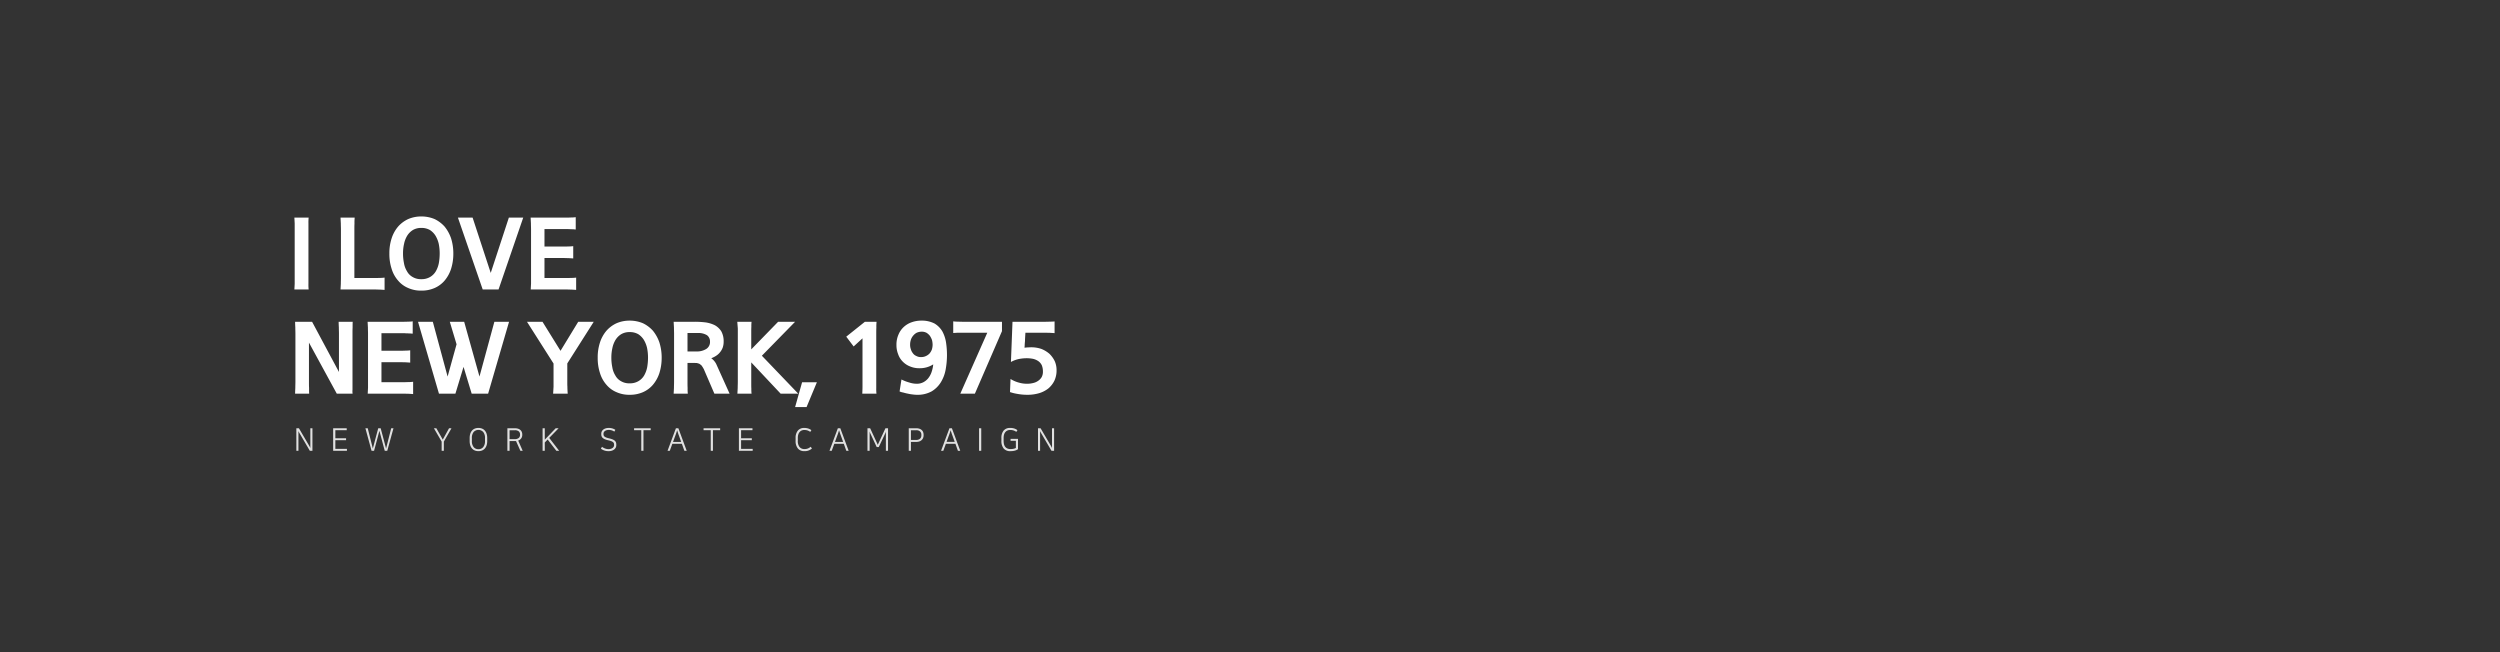 <svg xmlns="http://www.w3.org/2000/svg" xmlns:xlink="http://www.w3.org/1999/xlink" width="1200" height="313" viewBox="0 0 1200 313">
  <rect x="0" y="0" width="1200" height="313" fill="#333333" stroke="none"/>
  <defs>
    <clipPath id="clip-path">
      <rect id="사각형_122" data-name="사각형 122" width="1200" height="313" transform="translate(360 45)" fill="#fff"/>
    </clipPath>
  </defs>
  <g id="sub02-01" transform="translate(-360 -45)" clip-path="url(#clip-path)">
    <path id="패스_40" data-name="패스 40" d="M10.3-25.55v18.9c0,.85,0,1.8.05,2.85,0,1.1,0,2,.05,2.75H3.65c0-.75.05-1.65.1-2.75,0-1.05.05-2,.05-2.85v-23.3c0-.8-.05-1.7-.05-2.8-.05-1-.1-1.95-.1-2.8H11.8l12.9,24.1v-18.5c0-.8-.05-1.7-.05-2.8-.05-1-.1-1.95-.1-2.8H31.3c-.05.8-.05,1.75-.05,2.8-.05,1.1-.05,2.05-.05,2.8v27a8.126,8.126,0,0,0,.05,1.9h-7.6Zm34.8,19H55.45c.65,0,1.45,0,2.4-.05a17.884,17.884,0,0,0,2.45-.15v5.9C59.6-.9,58.85-.95,58-1c-.9,0-1.7-.05-2.35-.05H38.5c.05-.9.1-1.85.15-2.8v-26.1c0-.8-.05-1.7-.05-2.8-.05-1-.1-1.95-.15-2.8h17c.65,0,1.4,0,2.3-.05a17.964,17.964,0,0,0,2.35-.15v5.9a9.762,9.762,0,0,1-1.15-.1,10.875,10.875,0,0,1-1.3-.05,10.462,10.462,0,0,1-1.3-.05H45.1v8.4h9.15c.65,0,1.4,0,2.3-.05a17.964,17.964,0,0,0,2.35-.15v5.9c-.7-.05-1.45-.1-2.3-.15-.9,0-1.7-.05-2.35-.05H45.1Zm47.05-2.7,7.15-26.3h7.05L96.3-1.05H88.4L84.5-13.9,80.6-1.05H72.7L62.65-35.55h7.1l7.1,26.3,4.3-15.5L77.9-35.55h6.9Zm35.35,8.2c.1-1.4.15-2.5.2-3.3V-15.5L114.95-35.55h7.45l8.65,13.95,8.5-13.95H147l-12.7,20v8.9c0,.8,0,1.55.05,2.3q0,1.2.15,3.3ZM155.45-18.3a22.292,22.292,0,0,0,.45,4.55,10.622,10.622,0,0,0,1.45,3.95,6.81,6.81,0,0,0,2.7,2.75A7.694,7.694,0,0,0,164.25-6a7.933,7.933,0,0,0,4.2-1.05A7.628,7.628,0,0,0,171.2-9.8a12.715,12.715,0,0,0,1.45-3.95,26.562,26.562,0,0,0,.4-4.55,23.656,23.656,0,0,0-.45-4.65,13.536,13.536,0,0,0-1.55-3.9,8.858,8.858,0,0,0-2.7-2.75,8.162,8.162,0,0,0-4.1-1,7.84,7.84,0,0,0-4.05,1,8.5,8.5,0,0,0-2.75,2.75,12.182,12.182,0,0,0-1.5,3.9A20.392,20.392,0,0,0,155.45-18.3Zm-6.55,0a22.689,22.689,0,0,1,1.1-7.35,16.5,16.5,0,0,1,3.1-5.6,14.642,14.642,0,0,1,4.85-3.6,15.732,15.732,0,0,1,6.3-1.25,16.343,16.343,0,0,1,6.35,1.25,15.53,15.53,0,0,1,4.8,3.6,18.4,18.4,0,0,1,3.1,5.6,24.133,24.133,0,0,1,1.1,7.35,24.226,24.226,0,0,1-1.1,7.4,16.777,16.777,0,0,1-3.1,5.6,13.365,13.365,0,0,1-4.8,3.55A15.482,15.482,0,0,1,164.25-.5a14.923,14.923,0,0,1-6.3-1.25A12.728,12.728,0,0,1,153.1-5.3a15.2,15.2,0,0,1-3.1-5.6A22.789,22.789,0,0,1,148.9-18.3Zm36.65-11.65c0-.8-.05-1.7-.05-2.8-.05-1-.1-1.95-.15-2.8h10.1a44.054,44.054,0,0,1,5.2.3,14.954,14.954,0,0,1,4.45,1.35,8.632,8.632,0,0,1,3.1,2.9,9.8,9.8,0,0,1,1.15,4.95,8.615,8.615,0,0,1-.45,2.9,8.069,8.069,0,0,1-1.3,2.25,7.619,7.619,0,0,1-1.9,1.7,10.988,10.988,0,0,1-2.3,1.15,7.907,7.907,0,0,1,2.35,2.7l6.45,14.3h-7.3L199.75-13v.05a13.07,13.07,0,0,0-1-1.6,7.29,7.29,0,0,0-1.1-.85,10.858,10.858,0,0,0-1.2-.35c-.5,0-1-.05-1.5-.05H192v9.15c0,.85,0,1.8.05,2.85a22.231,22.231,0,0,0,.1,2.75h-6.8c.05-.75.1-1.65.15-2.75,0-1.05.05-2,.05-2.85ZM192-21.3h4.4a8.4,8.4,0,0,0,4.6-1.2,3.9,3.9,0,0,0,1.8-3.55,3.679,3.679,0,0,0-1.45-3.05,7.87,7.87,0,0,0-4.5-1.05H192ZM222.6-5.65c0,.65,0,1.4.05,2.3a15.521,15.521,0,0,0,.1,2.3h-6.8c.05-.75.1-1.7.15-2.8,0-1.05.05-2,.05-2.8V-32.3c-.05-.8-.15-1.85-.25-3.25h6.85a16.967,16.967,0,0,0-.1,2.35c-.05.95-.05,1.7-.05,2.3v8.6l12.9-13.25h8.15L227.7-19.25l17.45,18.2H236.7l-14.1-15ZM247-6.5h7.1L249.15,5.4h-5.5Zm28.9,5.45c.05-1.25.1-2.3.1-3.15V-27.6l-4.25,3.9-3.55-4.7,8.95-7.15h5.6a23.952,23.952,0,0,0-.1,2.8c-.05,1.1-.05,2.05-.05,2.8V-3.8a22.227,22.227,0,0,0,.1,2.75Zm18.8-6.8a20.064,20.064,0,0,0,3.75,1.45,11.44,11.44,0,0,0,3.5.6,6.7,6.7,0,0,0,3.2-.7,7.379,7.379,0,0,0,2.4-1.95,9.766,9.766,0,0,0,1.6-2.95,16.106,16.106,0,0,0,.8-3.7,11.883,11.883,0,0,1-6.4,1.85,11.436,11.436,0,0,1-4.7-.85,9.8,9.8,0,0,1-3.55-2.35A9.263,9.263,0,0,1,293.1-20a11.74,11.74,0,0,1-.8-4.45,11.9,11.9,0,0,1,.95-4.9,10.336,10.336,0,0,1,2.5-3.65,10.751,10.751,0,0,1,3.8-2.3,13.738,13.738,0,0,1,4.65-.8,13.332,13.332,0,0,1,6.4,1.4,10.9,10.9,0,0,1,3.75,3.8,16.541,16.541,0,0,1,1.75,5.3,41.23,41.23,0,0,1,.45,6.1,39.472,39.472,0,0,1-.65,6.95,17.522,17.522,0,0,1-2.3,6.05,13.076,13.076,0,0,1-4.4,4.35A13.877,13.877,0,0,1,302.15-.5a15.115,15.115,0,0,1-2-.15,20.022,20.022,0,0,1-2.4-.4c-.8-.15-1.55-.35-2.25-.55a7.03,7.03,0,0,1-1.7-.5Zm4.15-16.65a6.172,6.172,0,0,0,.35,2.1,5.229,5.229,0,0,0,.95,1.9,3.667,3.667,0,0,0,1.65,1.35,4.424,4.424,0,0,0,2.35.55,5.151,5.151,0,0,0,2.3-.5,5.359,5.359,0,0,0,1.75-1.25,6.332,6.332,0,0,0,1.1-1.9,8.15,8.15,0,0,0,.35-2.25,9.377,9.377,0,0,0-.3-2.3,9.349,9.349,0,0,0-1-2,6.29,6.29,0,0,0-1.6-1.45,4.985,4.985,0,0,0-2.25-.55,6.106,6.106,0,0,0-2.45.5,5.548,5.548,0,0,0-1.75,1.45,5.64,5.64,0,0,0-1.1,2A7.655,7.655,0,0,0,298.85-24.5Zm44.1-6.55-13,30h-7L335.9-30.3h-14c-.9.05-1.7.1-2.35.15v-5.6a18.139,18.139,0,0,0,2.5.15c.9.05,1.7.05,2.4.05h18.5Zm5.05-4.5h15.3c.7,0,1.5,0,2.45-.05.9,0,1.75-.05,2.45-.1v5.6c-.7-.05-1.45-.1-2.3-.15-.9,0-1.7-.05-2.35-.05H354.2c-.1,1.75-.2,3.1-.2,4q-.15,1.5-.15,2.1a8.006,8.006,0,0,0-.05.85.875.875,0,0,0-.05.25c.5-.05,1-.1,1.6-.15.55,0,1.15-.05,1.8-.05a14.79,14.79,0,0,1,4.75.8,13.767,13.767,0,0,1,3.8,2.3,12.6,12.6,0,0,1,2.55,3.5,10.588,10.588,0,0,1,.9,4.35,11.611,11.611,0,0,1-1.05,5.1,11.569,11.569,0,0,1-2.95,3.75,13.338,13.338,0,0,1-4.45,2.25,19.4,19.4,0,0,1-5.45.75,25.813,25.813,0,0,1-5-.45,21.436,21.436,0,0,1-3.45-.85l.25-6.3a14.743,14.743,0,0,0,4.2,1.8,13.313,13.313,0,0,0,3.75.5,11.236,11.236,0,0,0,2.9-.35,6.508,6.508,0,0,0,2.4-1.05A5.341,5.341,0,0,0,362-9a5.328,5.328,0,0,0,.6-2.65,7.916,7.916,0,0,0-.55-3.05,5.223,5.223,0,0,0-1.65-1.95,7.6,7.6,0,0,0-2.5-1.1,16.034,16.034,0,0,0-3.15-.3,19.218,19.218,0,0,0-3.8.4,13.783,13.783,0,0,0-3.7,1.4Z" transform="translate(498 235)" fill="#fff"/>
    <path id="패스_41" data-name="패스 41" d="M10.05-6.65V-3.8a22.229,22.229,0,0,0,.1,2.75H3.3c.05-.75.1-1.65.15-2.75V-32.75c-.05-1-.1-1.95-.15-2.8h6.85a23.953,23.953,0,0,0-.1,2.8v26.1Zm31.65.1c.7,0,1.5,0,2.45-.05a18.413,18.413,0,0,0,2.45-.15v5.9c-.7-.05-1.45-.1-2.3-.15-.9,0-1.7-.05-2.35-.05H25.45c.05-.75.1-1.65.15-2.75,0-1.05.05-2,.05-2.85v-23.3c0-.8-.05-1.7-.05-2.75q-.075-1.5-.15-2.85h6.8a25.3,25.3,0,0,0-.1,2.85c-.05,1.1-.05,2-.05,2.75v23.4ZM55.45-18.3a22.291,22.291,0,0,0,.45,4.55A10.623,10.623,0,0,0,57.35-9.8a6.81,6.81,0,0,0,2.7,2.75A7.694,7.694,0,0,0,64.25-6a7.933,7.933,0,0,0,4.2-1.05A7.628,7.628,0,0,0,71.2-9.8a12.715,12.715,0,0,0,1.45-3.95,26.562,26.562,0,0,0,.4-4.55,23.656,23.656,0,0,0-.45-4.65,13.536,13.536,0,0,0-1.55-3.9,8.858,8.858,0,0,0-2.7-2.75,8.162,8.162,0,0,0-4.1-1,7.84,7.84,0,0,0-4.05,1,8.5,8.5,0,0,0-2.75,2.75,12.182,12.182,0,0,0-1.5,3.9A20.392,20.392,0,0,0,55.45-18.3Zm-6.55,0A22.689,22.689,0,0,1,50-25.65a16.5,16.5,0,0,1,3.1-5.6,14.642,14.642,0,0,1,4.85-3.6,15.732,15.732,0,0,1,6.3-1.25,16.343,16.343,0,0,1,6.35,1.25,15.53,15.53,0,0,1,4.8,3.6,18.4,18.4,0,0,1,3.1,5.6,24.133,24.133,0,0,1,1.1,7.35,24.226,24.226,0,0,1-1.1,7.4,16.777,16.777,0,0,1-3.1,5.6,13.365,13.365,0,0,1-4.8,3.55A15.482,15.482,0,0,1,64.25-.5a14.923,14.923,0,0,1-6.3-1.25A12.728,12.728,0,0,1,53.1-5.3,15.2,15.2,0,0,1,50-10.9,22.789,22.789,0,0,1,48.9-18.3ZM88.85-35.55,97.55-9l8.7-26.55h6.9L101.3-1.05H93.7L81.8-35.55Zm34.5,29H133.7c.65,0,1.45,0,2.4-.05a17.884,17.884,0,0,0,2.45-.15v5.9c-.7-.05-1.45-.1-2.3-.15-.9,0-1.7-.05-2.35-.05H116.75c.05-.9.1-1.85.15-2.8v-26.1c0-.8-.05-1.7-.05-2.8-.05-1-.1-1.95-.15-2.8h17c.65,0,1.4,0,2.3-.05a17.964,17.964,0,0,0,2.35-.15v5.9a9.763,9.763,0,0,1-1.15-.1,10.875,10.875,0,0,1-1.3-.05,10.462,10.462,0,0,1-1.3-.05H123.35v8.4h9.15c.65,0,1.4,0,2.3-.05a17.964,17.964,0,0,0,2.35-.15v5.9c-.7-.05-1.45-.1-2.3-.15-.9,0-1.7-.05-2.35-.05h-9.15Z" transform="translate(498 185)" fill="#fff"/>
    <path id="패스_42" data-name="패스 42" d="M1.245,2.575H2.49l4.965,8.46q.135.225.24.443l.27.563V2.575H8.97V13.39H7.725L2.745,4.9q-.135-.24-.24-.435t-.255-.54V13.39h-1Zm24.18,0v.93h-5.46v3.87H25.11v.93H19.965V12.46H25.53v.93H18.915V2.575Zm8.97,0H35.52l2.43,9.69h.015l2.58-9.69H41.73l2.58,9.69h.015l2.445-9.69h1.095L44.88,13.39h-1.2l-2.565-9.6-2.565,9.6h-1.2Zm37.65,6.39V13.39h-1.05V8.965l-3.72-6.39H68.46l3.075,5.43,3-5.43h1.17ZM88.65,2.41a4.457,4.457,0,0,1,1.785.337,3.592,3.592,0,0,1,1.32.968,4.332,4.332,0,0,1,.825,1.522,6.567,6.567,0,0,1,.285,2V8.725a6.567,6.567,0,0,1-.285,2,4.332,4.332,0,0,1-.825,1.523,3.592,3.592,0,0,1-1.32.967,4.889,4.889,0,0,1-3.57,0,3.592,3.592,0,0,1-1.32-.967,4.332,4.332,0,0,1-.825-1.523,6.567,6.567,0,0,1-.285-2V7.24a6.731,6.731,0,0,1,.278-2,4.241,4.241,0,0,1,.817-1.522,3.578,3.578,0,0,1,1.327-.968A4.512,4.512,0,0,1,88.65,2.41Zm0,10.2a2.845,2.845,0,0,0,2.3-1.012A4.511,4.511,0,0,0,91.8,8.635V7.33a4.511,4.511,0,0,0-.848-2.962,3.124,3.124,0,0,0-4.605,0A4.511,4.511,0,0,0,85.5,7.33V8.635a4.511,4.511,0,0,0,.847,2.962A2.845,2.845,0,0,0,88.65,12.61Zm18.045-3.9a1.432,1.432,0,0,1-.2.015h-2.9V13.39h-1.05V2.575h3.735a4.4,4.4,0,0,1,1.44.218,3.093,3.093,0,0,1,1.073.615,2.581,2.581,0,0,1,.668.938,3.011,3.011,0,0,1,.225,1.17V5.74a2.791,2.791,0,0,1-.525,1.7,3.005,3.005,0,0,1-1.425,1.043L109.9,13.39H108.78ZM103.59,3.52V7.78h2.37a3.051,3.051,0,0,0,2.033-.548,1.94,1.94,0,0,0,.622-1.537v-.15a1.885,1.885,0,0,0-.607-1.485,2.775,2.775,0,0,0-1.882-.54Zm19.035,3.675,4.785,6.2h-1.35l-4.185-5.43-1.38,1.425V13.39h-1.05V2.575h1.05v5.46l5.22-5.46h1.41ZM151.05,12.58a3.956,3.956,0,0,0,1.133-.15,2.722,2.722,0,0,0,.855-.413,1.82,1.82,0,0,0,.533-.6,1.464,1.464,0,0,0,.18-.7V10.4a1.8,1.8,0,0,0-.12-.675,1.338,1.338,0,0,0-.435-.547,3.2,3.2,0,0,0-.863-.45,11.378,11.378,0,0,0-1.417-.4,8.8,8.8,0,0,1-1.583-.487,3.638,3.638,0,0,1-1.02-.63,2,2,0,0,1-.54-.78,2.693,2.693,0,0,1-.158-.937V5.155a2.376,2.376,0,0,1,.262-1.118,2.576,2.576,0,0,1,.735-.863,3.6,3.6,0,0,1,1.125-.562,4.761,4.761,0,0,1,1.417-.2,5.91,5.91,0,0,1,1.875.262,5.189,5.189,0,0,1,1.335.653l-.495.855a4.337,4.337,0,0,0-1.2-.593,4.927,4.927,0,0,0-1.515-.217,3.653,3.653,0,0,0-.945.12,2.52,2.52,0,0,0-.788.352,1.864,1.864,0,0,0-.54.563,1.4,1.4,0,0,0-.2.75v.3a1.525,1.525,0,0,0,.128.63,1.337,1.337,0,0,0,.42.51,3.258,3.258,0,0,0,.787.42,8.484,8.484,0,0,0,1.23.36,11.808,11.808,0,0,1,1.74.517,3.742,3.742,0,0,1,1.1.638,2.006,2.006,0,0,1,.57.81,3,3,0,0,1,.165,1.035v.345a2.415,2.415,0,0,1-.255,1.1,2.767,2.767,0,0,1-.727.9,3.508,3.508,0,0,1-1.17.615,5.093,5.093,0,0,1-1.568.225,6.161,6.161,0,0,1-2.018-.323,5.76,5.76,0,0,1-1.658-.878l.54-.885a6.061,6.061,0,0,0,1.583.847A4.671,4.671,0,0,0,151.05,12.58ZM171.33,2.575v.93h-3.465V13.39h-1.05V3.505h-3.45v-.93ZM188.625,13.39H187.5l-1.2-3.36h-4.575l-1.23,3.36h-1.08l4.02-10.815h1.185Zm-6.57-4.275h3.915L184.92,6.19q-.105-.27-.2-.525T184.53,5.1q-.105-.307-.225-.69l-.285-.907q-.15.525-.27.907t-.225.69q-.1.307-.2.563t-.195.525Zm22.62-6.54v.93H201.21V13.39h-1.05V3.505h-3.45v-.93Zm15.51,0v.93h-5.46v3.87h5.145v.93h-5.145V12.46h5.565v.93h-6.615V2.575ZM245.04,2.41a6.042,6.042,0,0,1,1.912.277,5.022,5.022,0,0,1,1.508.8l-.54.825a4.77,4.77,0,0,0-1.395-.72A5.237,5.237,0,0,0,245.04,3.4a3.03,3.03,0,0,0-1.327.278,2.674,2.674,0,0,0-.967.78,3.547,3.547,0,0,0-.593,1.2,5.56,5.56,0,0,0-.2,1.553V8.59a4.46,4.46,0,0,0,.848,2.985,2.946,2.946,0,0,0,2.348.975,4.187,4.187,0,0,0,1.732-.323,4.894,4.894,0,0,0,1.238-.788l.615.825a5.05,5.05,0,0,1-3.6,1.29,3.868,3.868,0,0,1-3.173-1.305,5.612,5.612,0,0,1-1.072-3.66V7.255a5.33,5.33,0,0,1,1.087-3.577A3.823,3.823,0,0,1,245.04,2.41Zm21.315,10.98H265.23l-1.2-3.36h-4.575l-1.23,3.36h-1.08l4.02-10.815h1.185Zm-6.57-4.275H263.7L262.65,6.19q-.1-.27-.195-.525t-.2-.562q-.105-.307-.225-.69l-.285-.907q-.15.525-.27.907t-.225.69q-.105.307-.2.563t-.2.525ZM276.96,5.47q-.09-.195-.165-.337a3.1,3.1,0,0,1-.135-.293q-.06-.15-.12-.322t-.12-.413V13.39h-1.035V2.575h1.29l3.66,7.92,3.675-7.92h1.245V13.39H284.22V4.1a3.915,3.915,0,0,1-.1.413q-.053.173-.113.322a3.1,3.1,0,0,1-.135.293q-.075.143-.165.337l-2.9,6.12h-.99Zm18.24-2.9h3.66a4.483,4.483,0,0,1,1.508.233,3.037,3.037,0,0,1,1.087.645,2.625,2.625,0,0,1,.652.982,3.422,3.422,0,0,1,.217,1.23V5.98a3.225,3.225,0,0,1-.232,1.23,2.89,2.89,0,0,1-.675,1,3.094,3.094,0,0,1-1.087.668,4.2,4.2,0,0,1-1.47.24h-2.61V13.39H295.2Zm1.05.945V8.17h2.355a2.866,2.866,0,0,0,2.025-.6,2.131,2.131,0,0,0,.63-1.62V5.68a2.1,2.1,0,0,0-.607-1.56,2.587,2.587,0,0,0-1.883-.6Zm23.67,9.87H318.8l-1.2-3.36H313.02l-1.23,3.36h-1.08l4.02-10.815h1.185Zm-6.57-4.275h3.915l-1.05-2.925q-.1-.27-.195-.525t-.2-.562q-.105-.307-.225-.69l-.285-.907q-.15.525-.27.907t-.225.69q-.105.307-.2.563t-.2.525Zm15.6-6.54H330V13.39h-1.05Zm14.925-.165a6.33,6.33,0,0,1,1.98.277,5,5,0,0,1,1.515.8l-.54.825a4.69,4.69,0,0,0-1.418-.72,5.6,5.6,0,0,0-1.538-.195,3.153,3.153,0,0,0-1.365.278,2.724,2.724,0,0,0-.982.78,3.373,3.373,0,0,0-.593,1.2,5.762,5.762,0,0,0-.195,1.553V8.59q0,3.96,3.345,3.96.33,0,.682-.03a6.194,6.194,0,0,0,.69-.1,4.744,4.744,0,0,0,.637-.172,2.85,2.85,0,0,0,.525-.24V8.59h-2.55V7.66h3.57V12.6a4.615,4.615,0,0,1-1.612.735,8.253,8.253,0,0,1-1.988.225,4.011,4.011,0,0,1-3.3-1.305,5.64,5.64,0,0,1-1.065-3.66V7.255a5.381,5.381,0,0,1,1.072-3.577A3.868,3.868,0,0,1,343.875,2.41Zm13.365.165h1.245l4.965,8.46q.135.225.24.443l.27.563V2.575h1.005V13.39H363.72L358.74,4.9q-.135-.24-.24-.435t-.255-.54V13.39H357.24Z" transform="translate(501 248)" fill="#fff" opacity="0.85"/>
  </g>
</svg>
